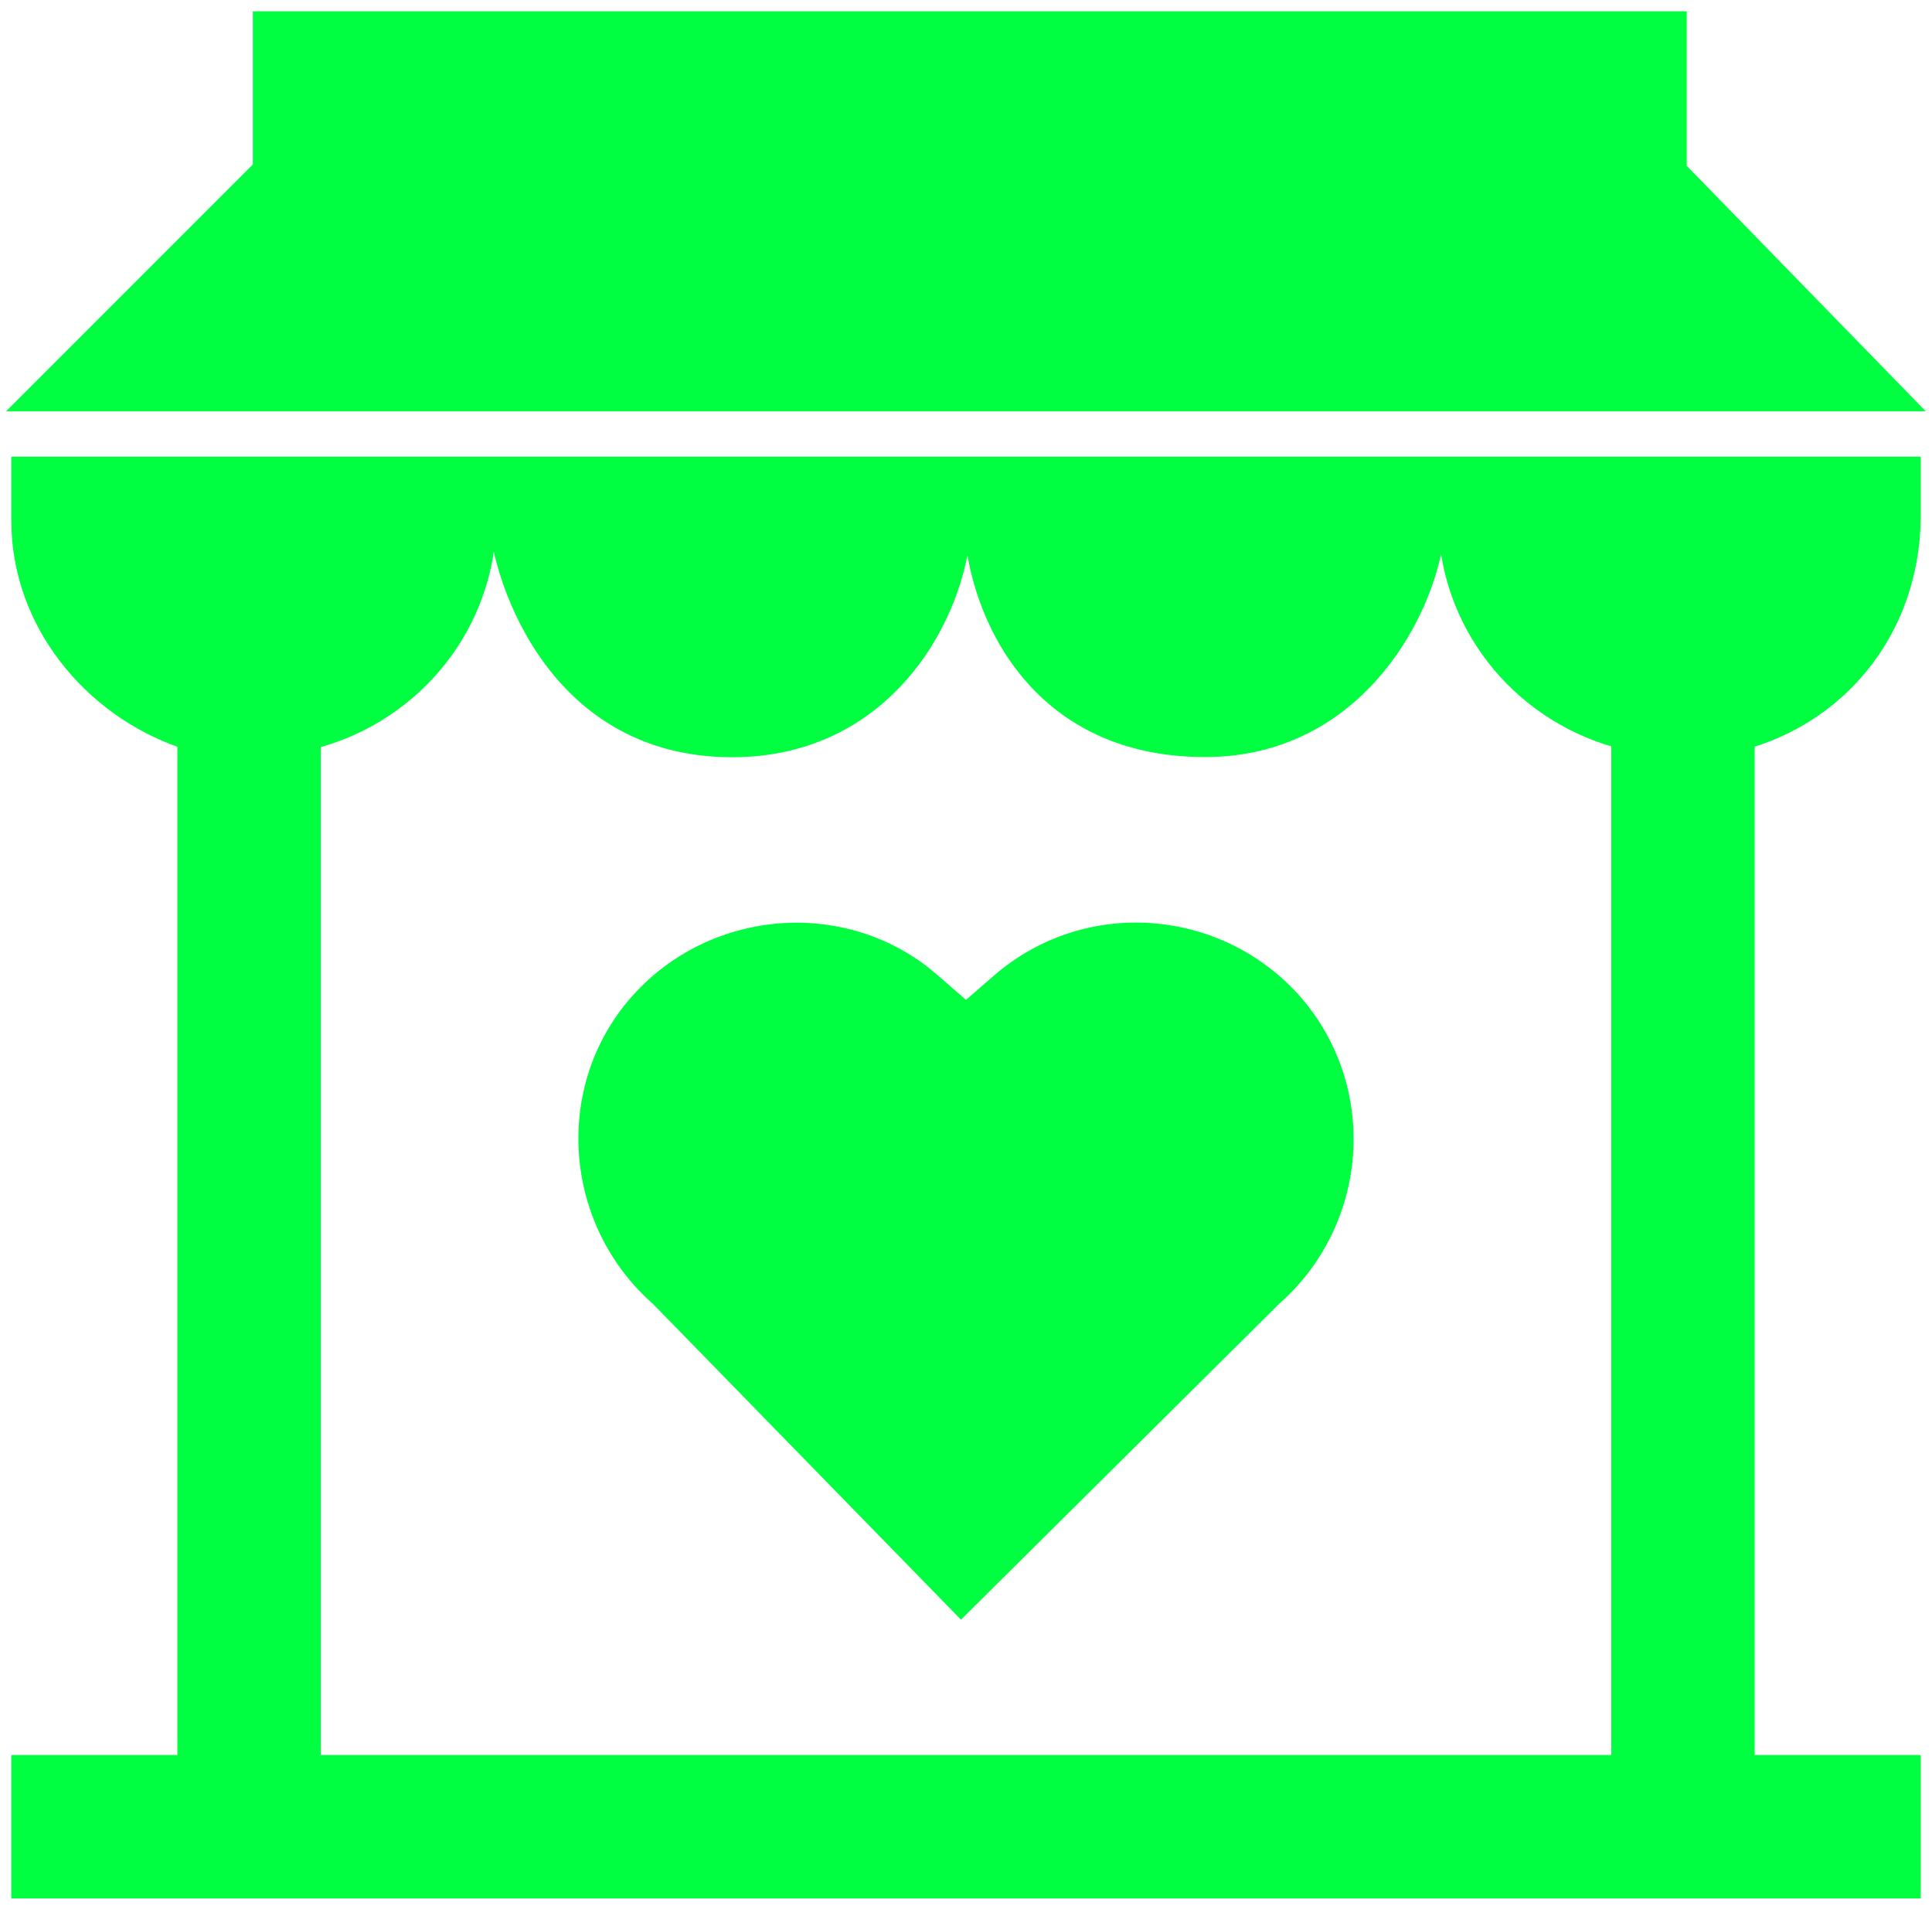 <svg fill="#00ff40" version="1.1" id="Layer_1" xmlns="http://www.w3.org/2000/svg" xmlns:xlink="http://www.w3.org/1999/xlink" viewBox="0 0 256 253" enable-background="new 0 0 256 253" xml:space="preserve" stroke="#00ff40"><g id="SVGRepo_bgCarrier" stroke-width="0"></g><g id="SVGRepo_tracerCarrier" stroke-linecap="round" stroke-linejoin="round"></g><g id="SVGRepo_iconCarrier"> <path d="M127.341,213.86l-40.499-41.509c-11.64-10.235-13.09-28.244-2.811-39.928l0,0c10.235-11.64,28.288-13.046,39.928-2.811 l4.041,3.514l4.041-3.514c11.86-10.278,29.693-8.829,39.928,2.811l0,0c10.278,11.86,8.829,29.693-2.811,39.928L127.341,213.86z M2,61h252v8c-0.301,14.158-9.11,25.609-22,29.554V233h22v18H2v-18h22V98.576C11.625,94.302,2,82.678,2,69V61z M42,98.594V233h172 V98.5c-13.228-3.738-22.954-15.728-22.954-30.154c0,10.448-9.63,31.447-31.363,31.447c-24.053,0-31.464-20.395-31.464-31.447 c0,11.855-9.513,31.47-31.202,31.47c-24.971,0-31.727-24.992-31.727-31.47C65.29,82.895,55.402,94.966,42,98.594z M222.832,22H223V2 H34v20L2,54h252L222.832,22z"></path> </g></svg>